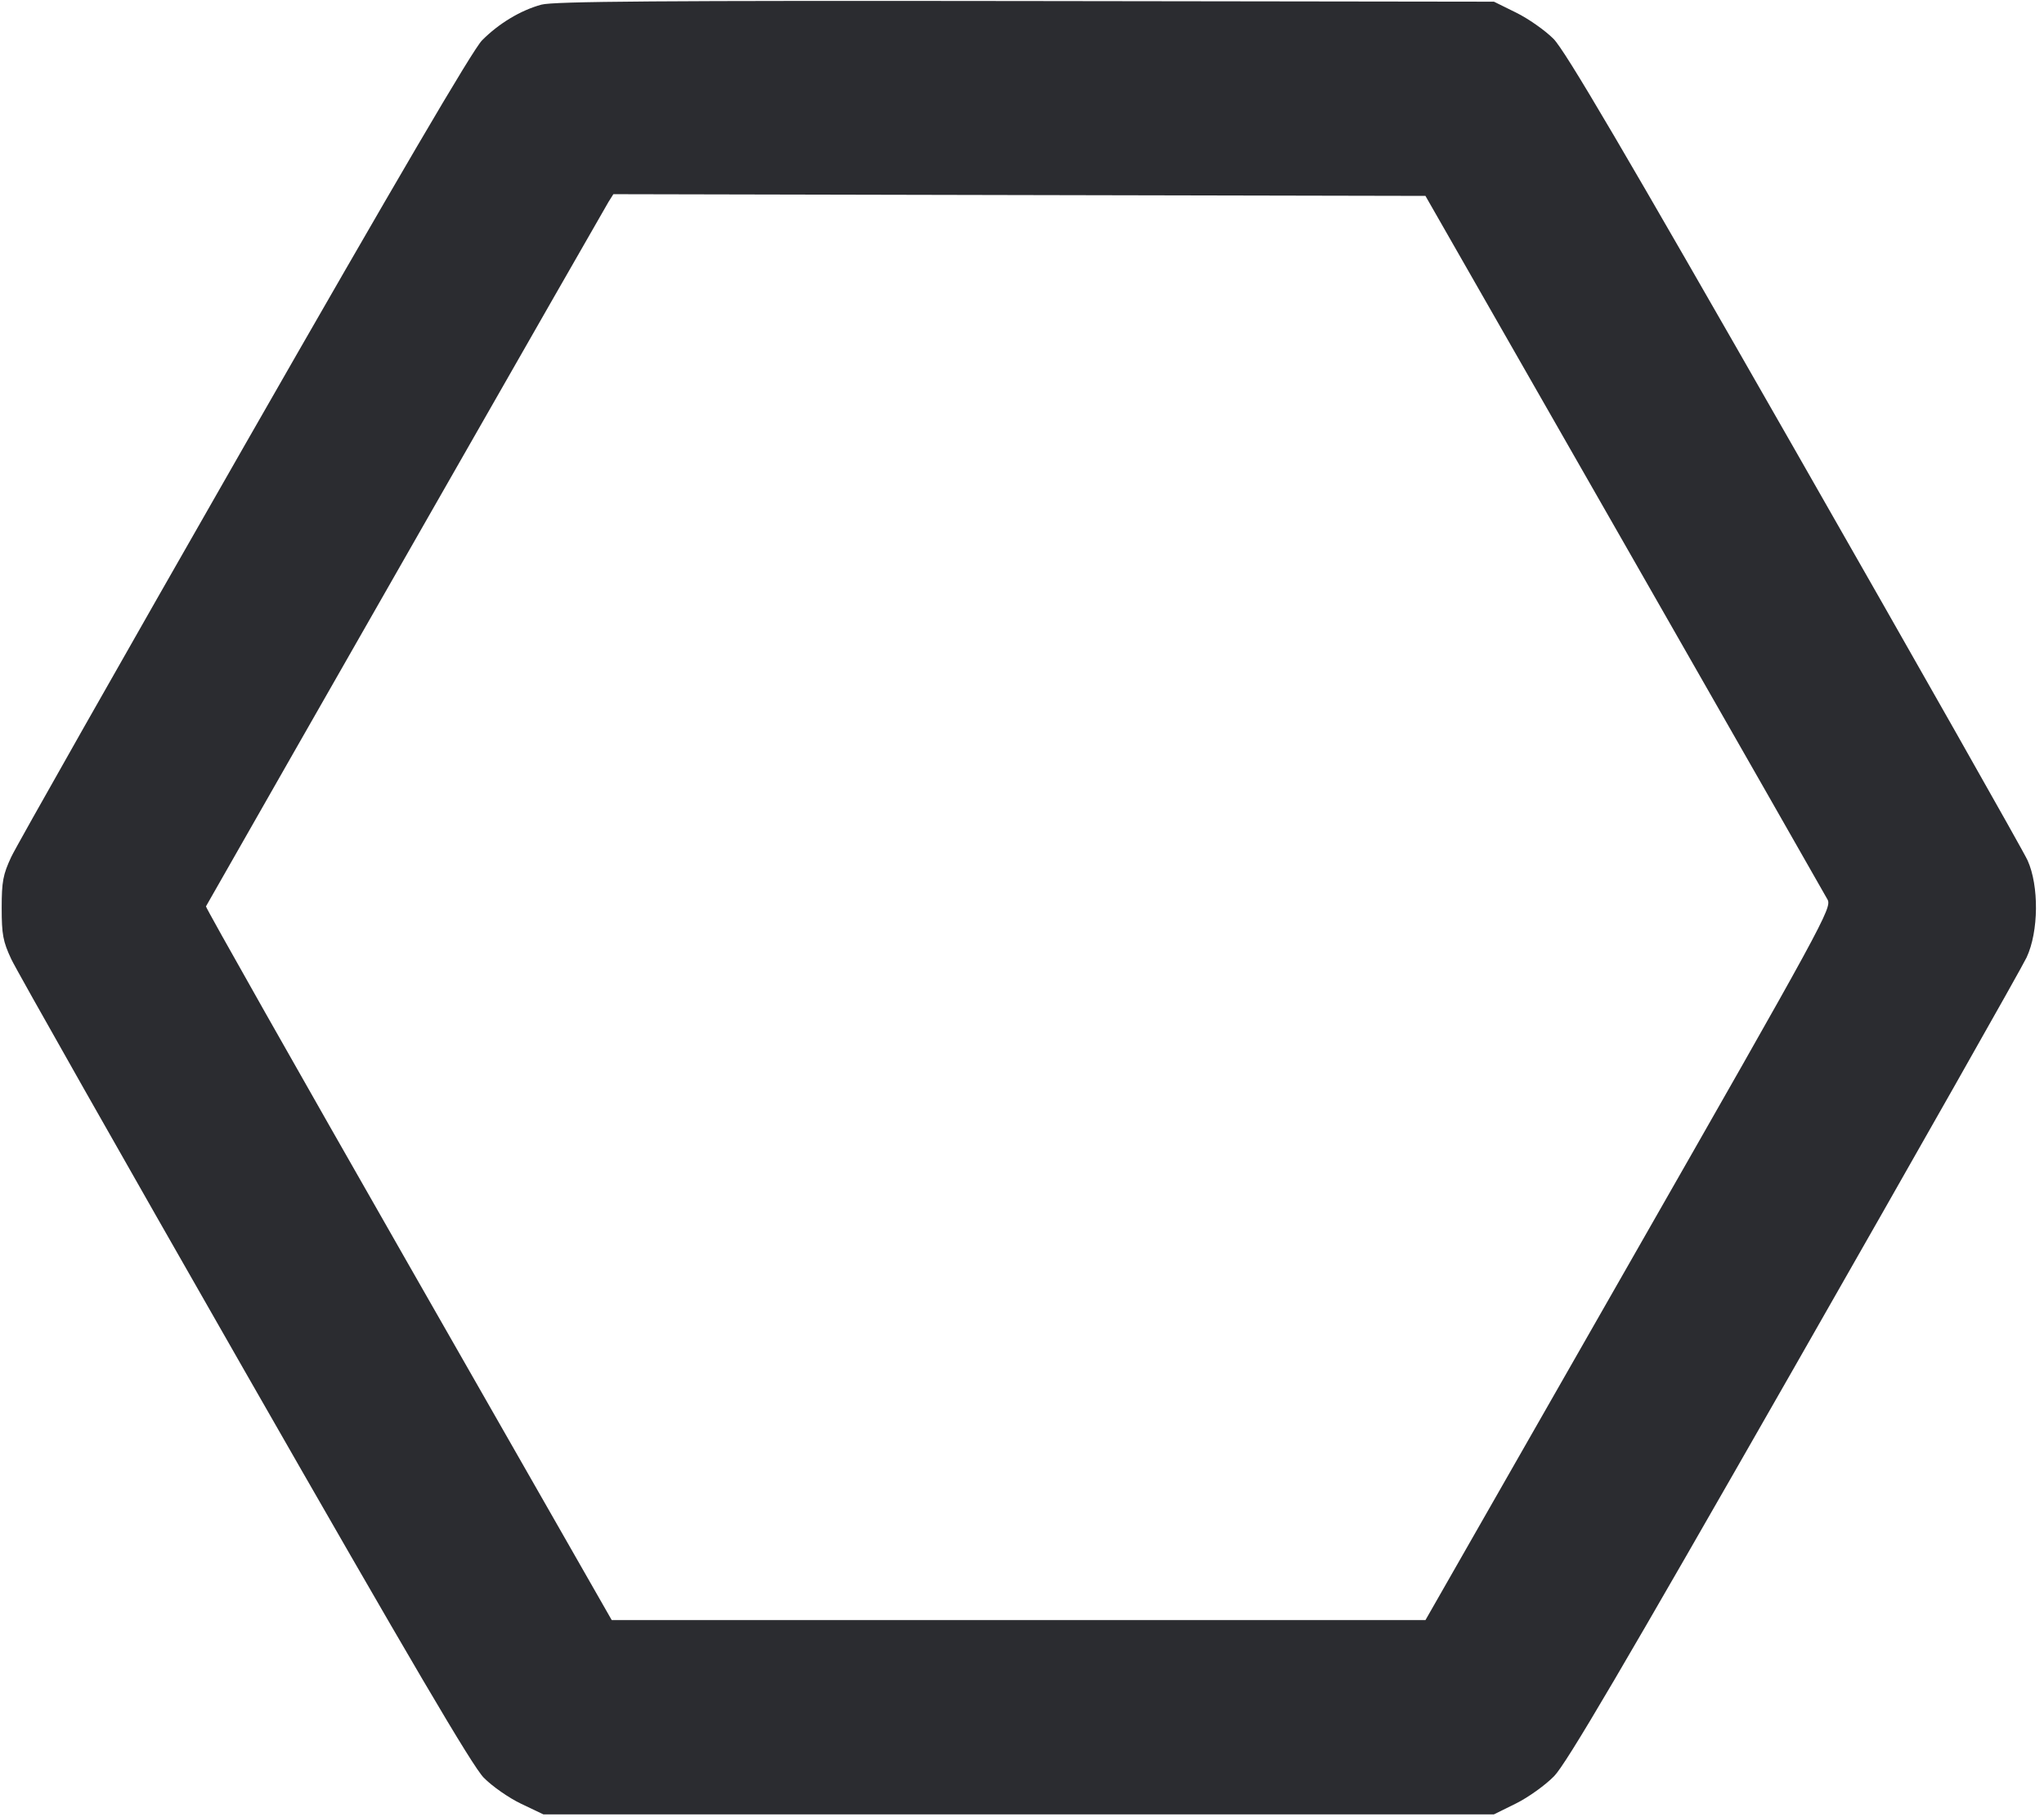 <svg width="63" height="56" viewBox="0 0 63 56" fill="none" xmlns="http://www.w3.org/2000/svg"><path d="M16.688 0.143 C 16.049 0.316,15.371 0.724,14.857 1.244 C 14.571 1.534,12.247 5.498,7.540 13.723 C 3.746 20.353,0.509 26.061,0.347 26.407 C 0.093 26.951,0.052 27.167,0.052 27.982 C 0.052 28.798,0.093 29.014,0.347 29.557 C 0.509 29.904,3.745 35.613,7.539 42.245 C 12.691 51.249,14.557 54.423,14.910 54.783 C 15.170 55.048,15.689 55.410,16.065 55.588 L 16.747 55.913 31.397 55.913 L 46.047 55.913 46.727 55.577 C 47.101 55.392,47.629 55.014,47.900 54.737 C 48.278 54.350,49.998 51.424,55.293 42.157 C 59.088 35.516,62.315 29.823,62.464 29.505 C 62.837 28.709,62.850 27.300,62.493 26.512 C 62.362 26.224,59.127 20.516,55.304 13.828 C 50.020 4.584,48.239 1.555,47.881 1.196 C 47.622 0.936,47.103 0.572,46.728 0.388 L 46.047 0.052 31.607 0.032 C 20.386 0.017,17.061 0.041,16.688 0.143 M50.061 16.747 C 53.429 22.638,56.250 27.577,56.329 27.723 C 56.466 27.978,56.205 28.456,50.203 38.958 L 43.935 49.927 31.395 49.927 L 18.855 49.927 12.586 38.957 C 9.138 32.924,6.331 27.962,6.348 27.932 C 8.186 24.700,18.653 6.383,18.756 6.221 L 18.905 5.984 31.420 6.011 L 43.935 6.037 50.061 16.747 " fill="#2B2C30" stroke="none" fill-rule="evenodd"></path></svg>